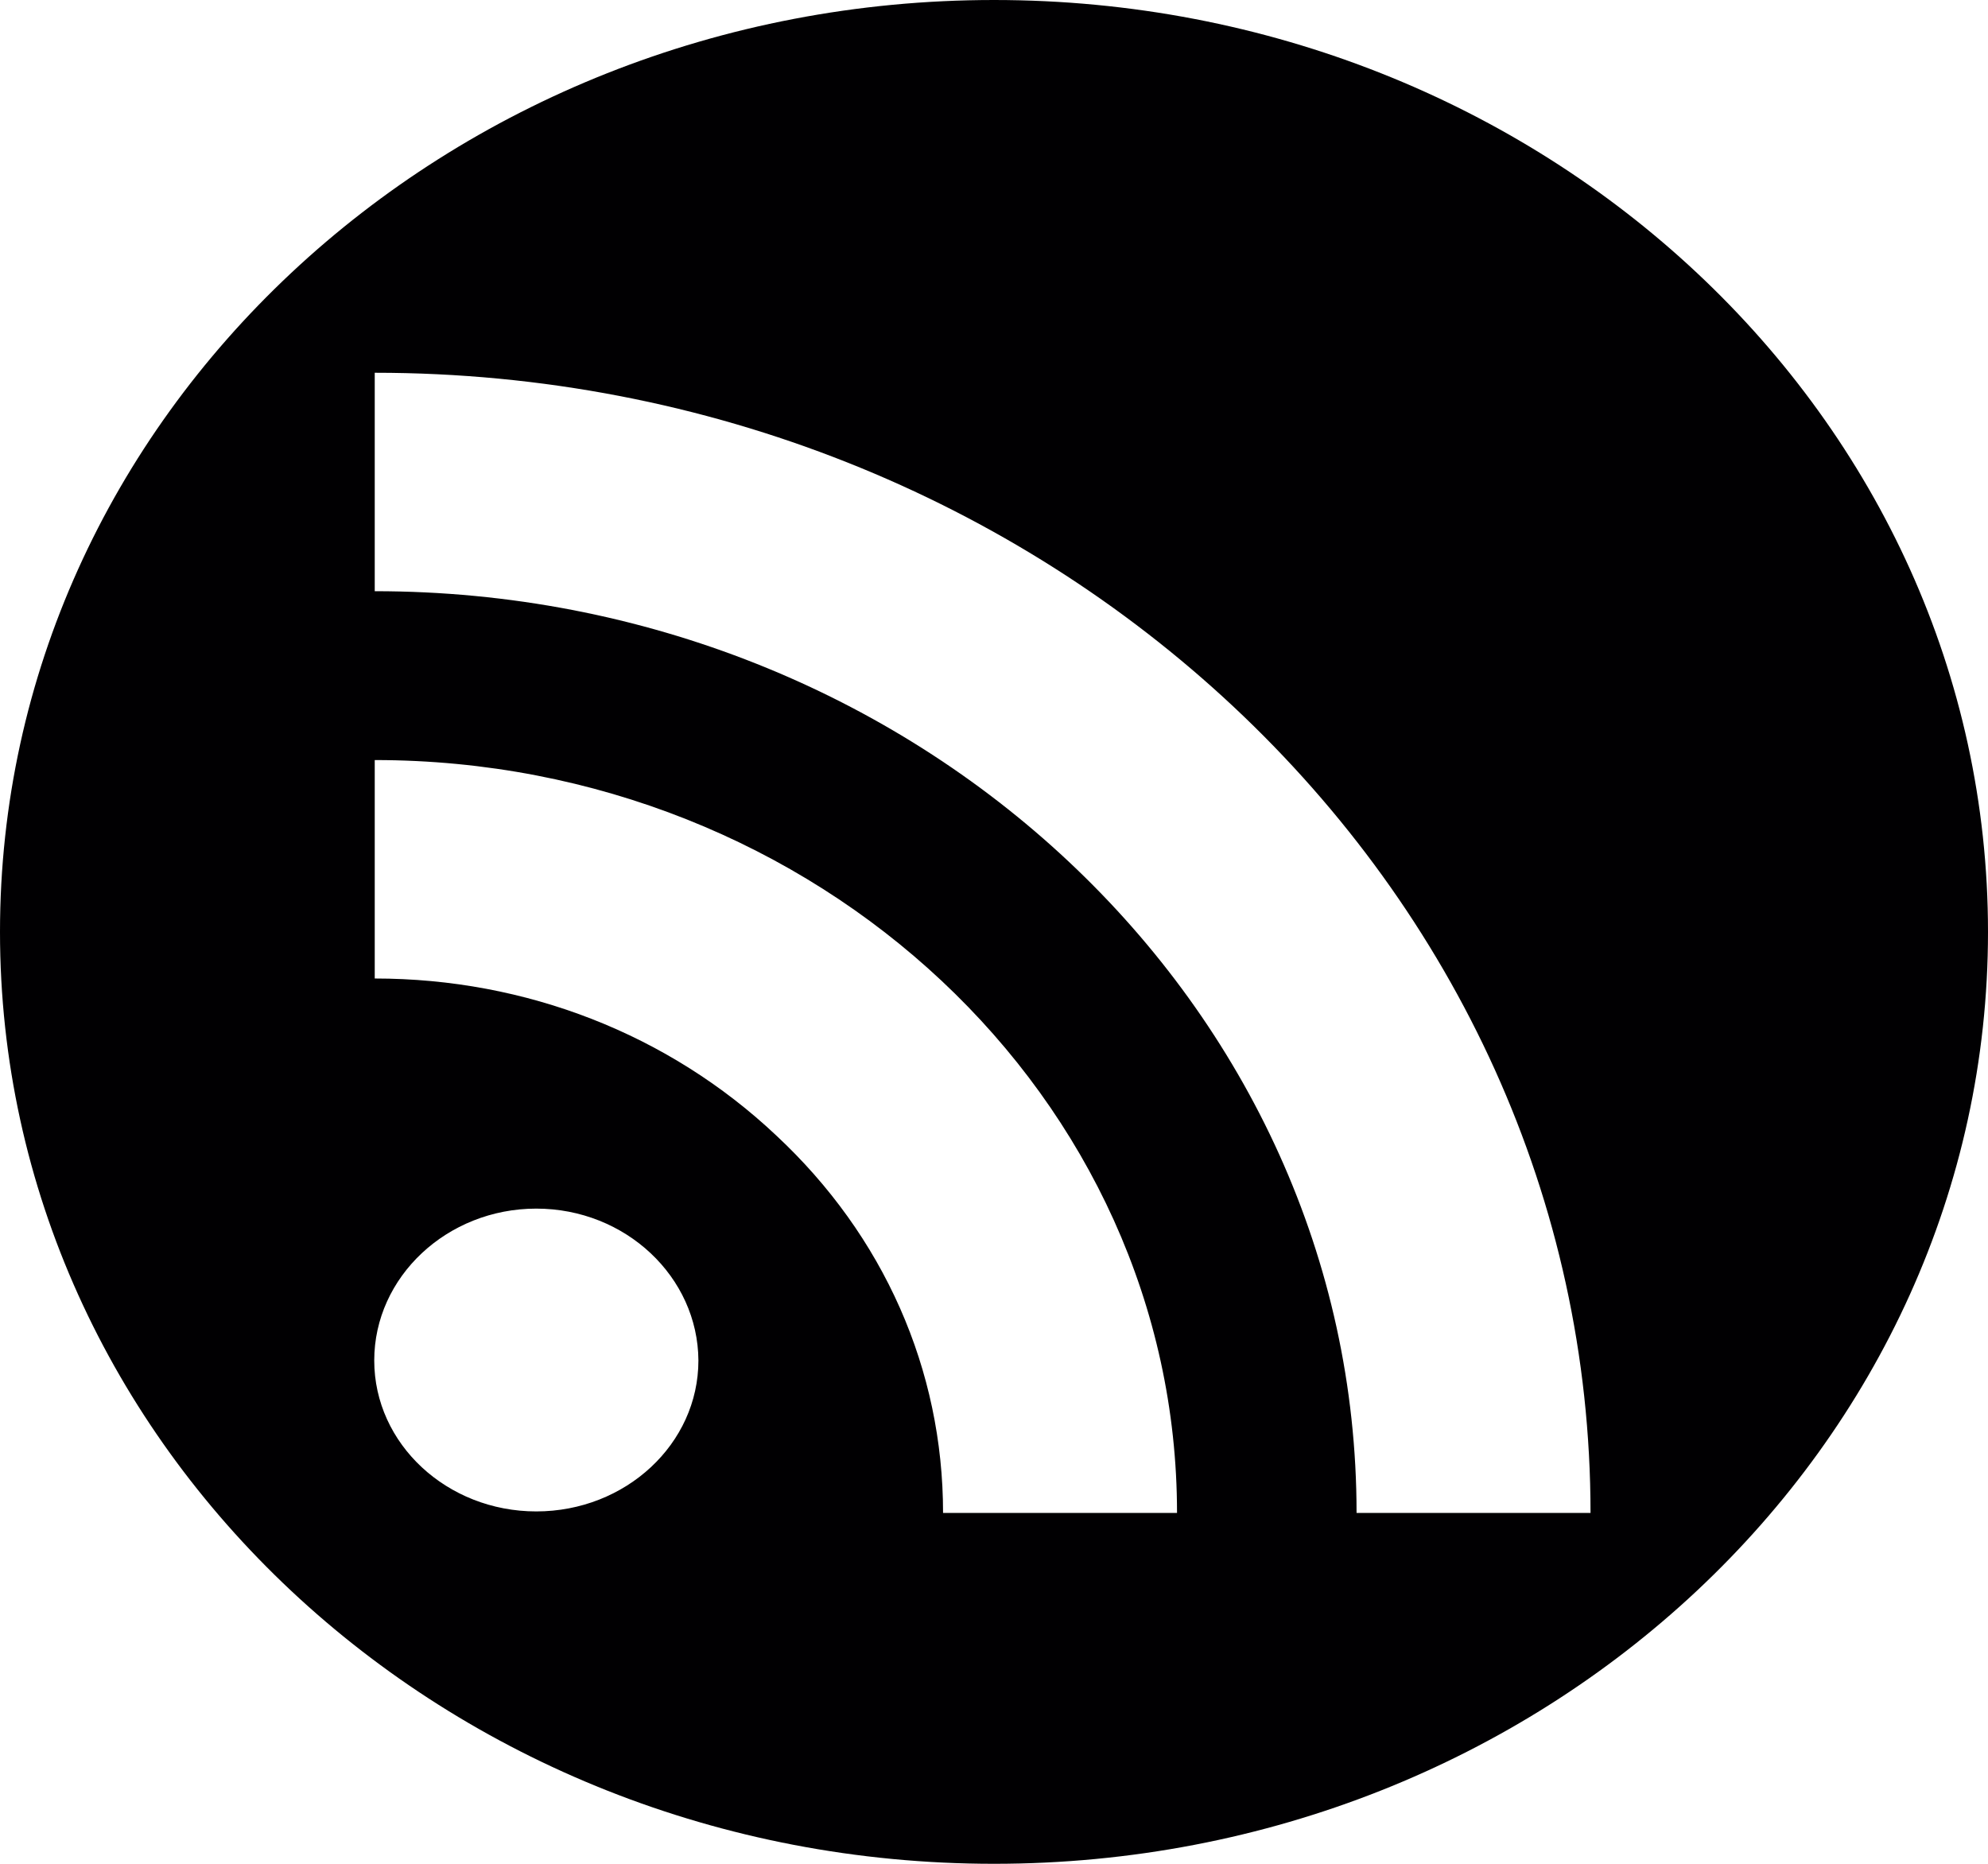 <?xml version="1.0" encoding="UTF-8"?>
<svg xmlns="http://www.w3.org/2000/svg" xmlns:xlink="http://www.w3.org/1999/xlink" width="16pt" height="15pt" viewBox="0 0 16 15" version="1.1">
<g id="surface1">
<path style=" stroke:none;fill-rule:nonzero;fill:rgb(0.392%,0%,0.784%);fill-opacity:1;" d="M 8 0 C 3.582 0 0 3.359 0 7.5 C 0 11.641 3.582 15 8 15 C 12.418 15 16 11.641 16 7.5 C 16 3.355 12.418 0 8 0 Z M 4.316 12.164 C 3.598 12.164 3.012 11.621 3.012 10.949 C 3.012 10.277 3.598 9.727 4.316 9.727 C 5.035 9.727 5.617 10.277 5.621 10.949 C 5.621 11.621 5.035 12.164 4.316 12.164 Z M 7.59 12.176 C 7.59 11.023 7.113 9.945 6.246 9.137 C 5.383 8.324 4.234 7.875 3.016 7.875 L 3.016 6.117 C 6.574 6.117 9.473 8.836 9.473 12.176 Z M 10.918 12.176 C 10.918 8.086 7.371 4.758 3.016 4.758 L 3.016 3 C 8.41 3 12.801 7.117 12.801 12.176 Z M 10.918 12.176 "/>
</g>
</svg>
